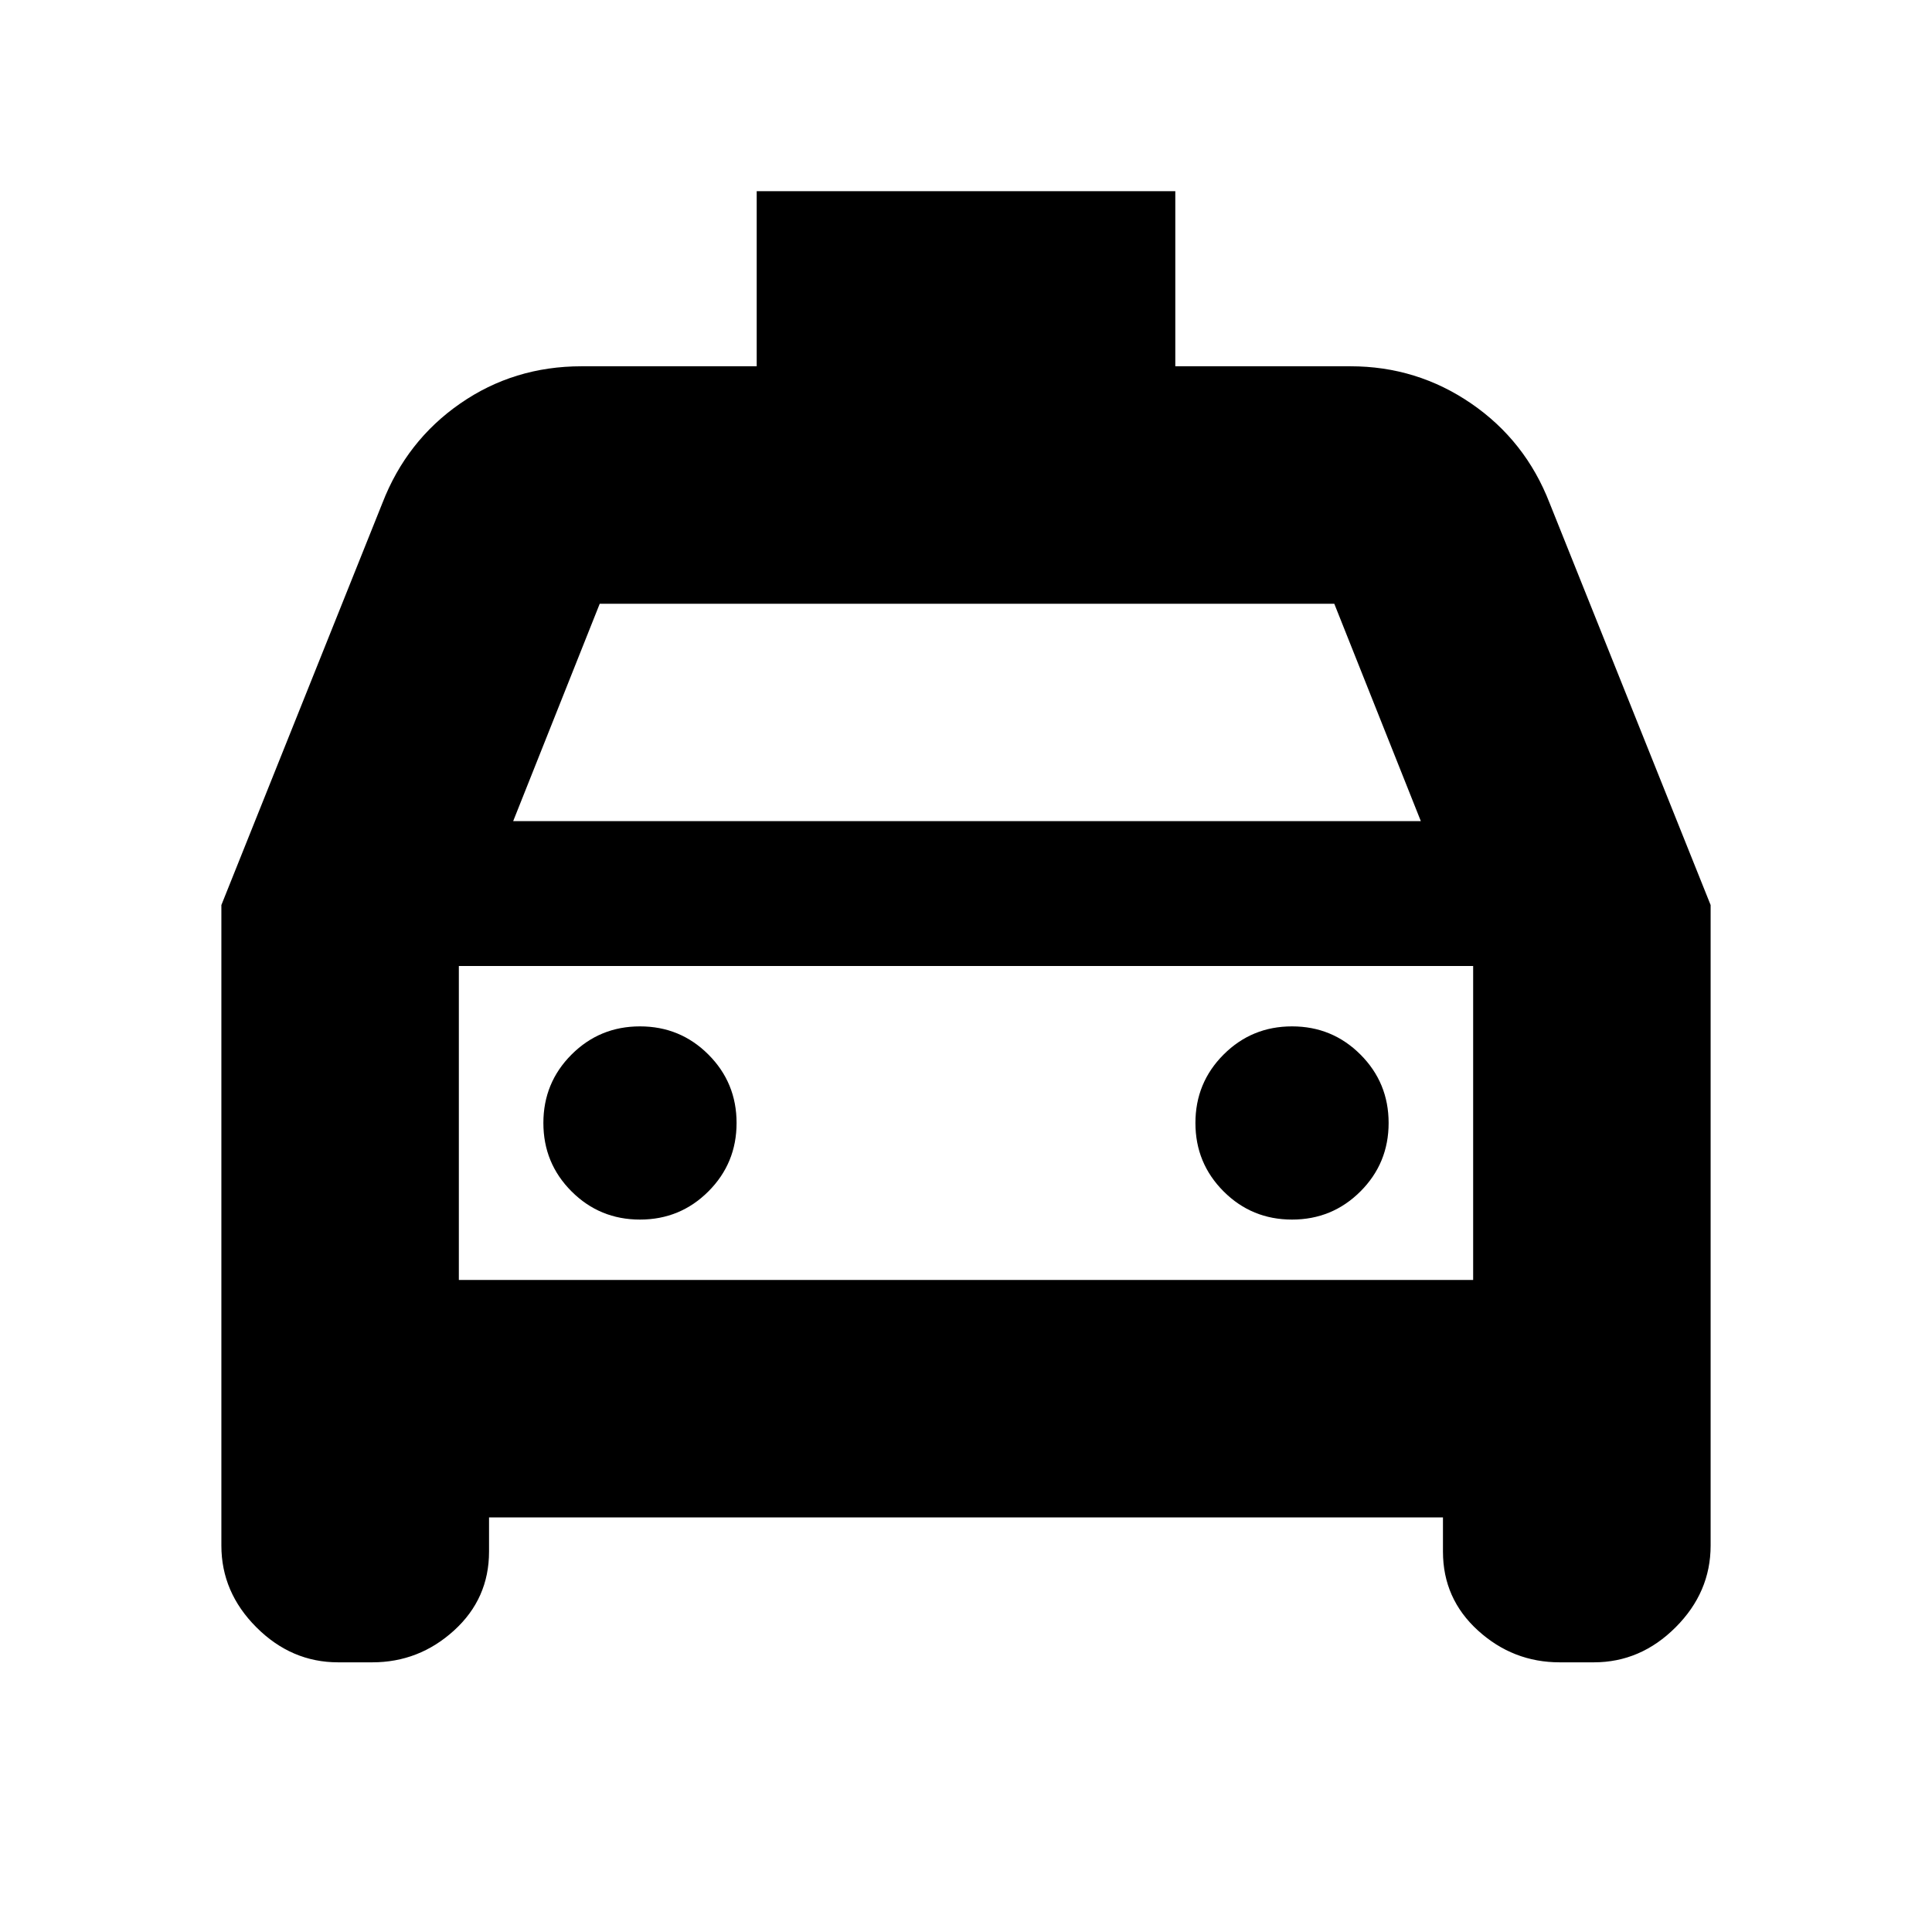 <svg xmlns="http://www.w3.org/2000/svg" height="20" viewBox="0 -960 960 960" width="20"><path d="M243-206v17q0 23.37-17.4 39.19Q208.2-134 185-134h-17q-23.2 0-40.6-17.4Q110-168.8 110-192v-318.29L190-710q12-31 38.68-49.5T289-778h87v-87h208v87h87q33.06 0 60.03 18.5T770-710l80 199.71V-192q0 23.2-17.4 40.6Q815.2-134 792-134h-17q-23.2 0-40.6-15.81Q717-165.63 717-189v-17H243Zm12-346h451l-43-108H298l-43 108Zm-27 72v156-156Zm90 126q20 0 34-14t14-34q0-20-14-34t-34-14q-20 0-34 14t-14 34q0 20 14 34t34 14Zm324 0q20 0 34-14t14-34q0-20-14-34t-34-14q-20 0-34 14t-14 34q0 20 14 34t34 14Zm-414 30h504v-156H228v156Z"/></svg>